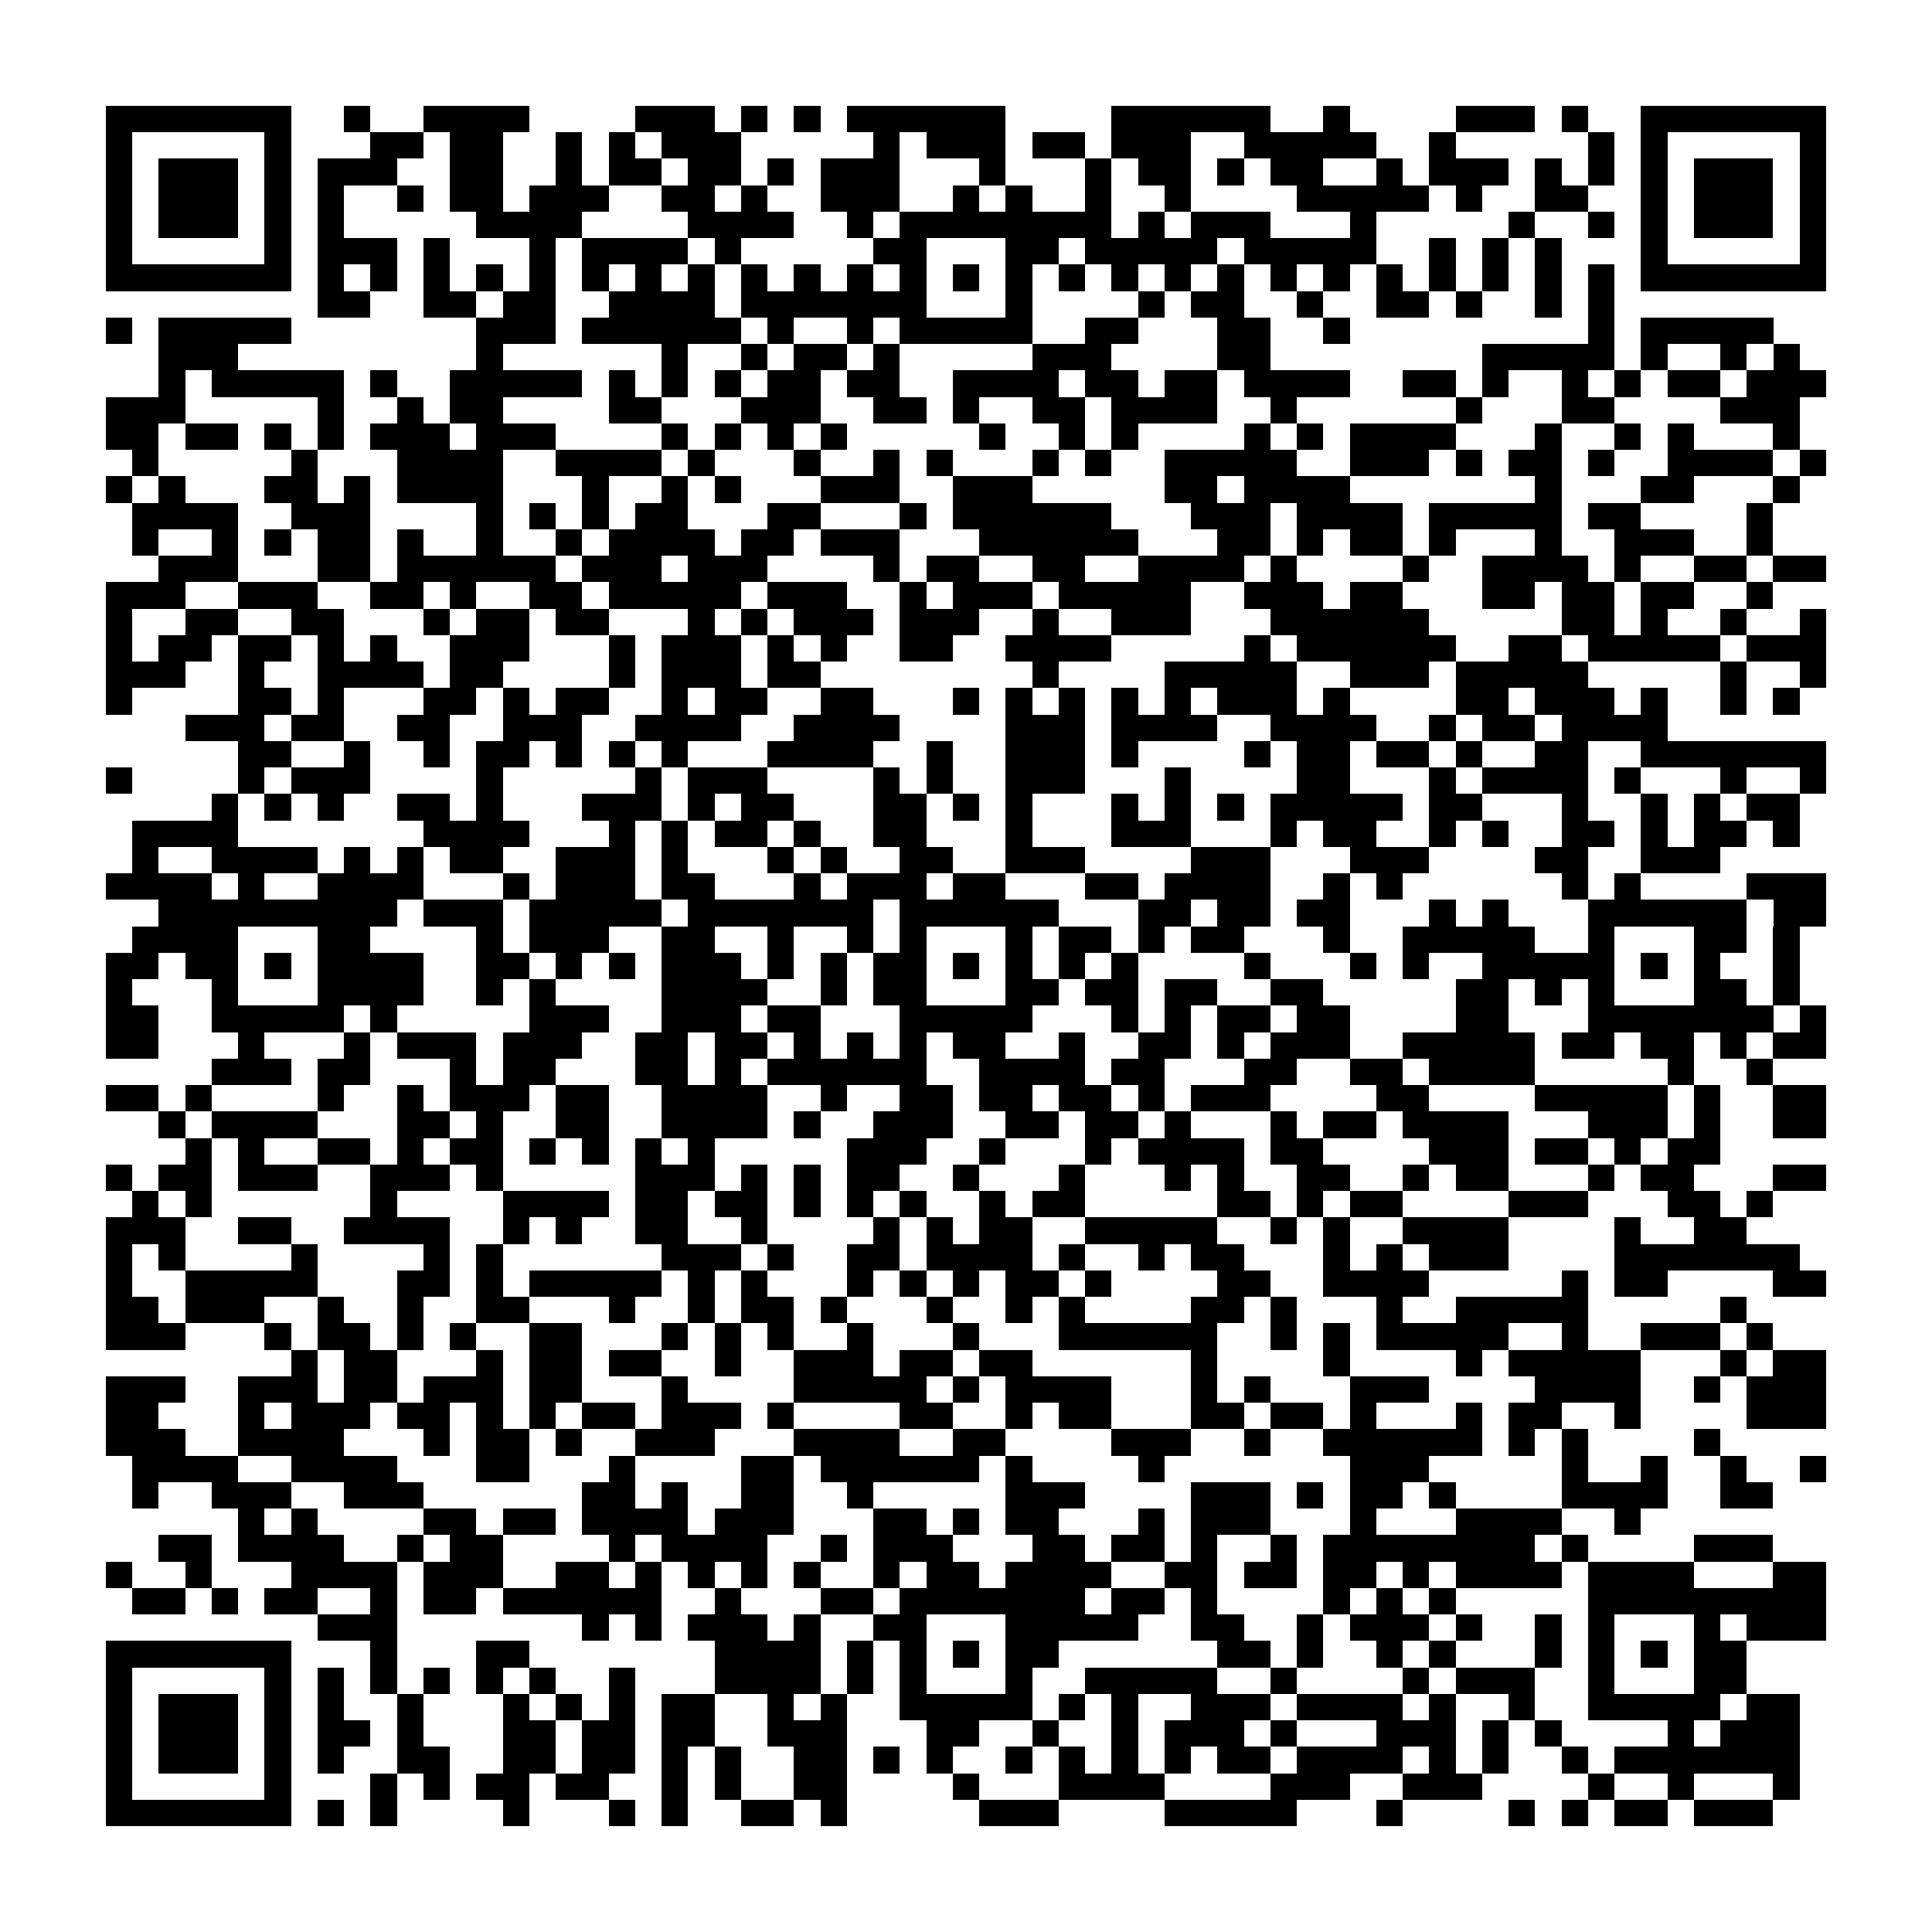 <?xml version="1.0" encoding="utf-8"?><!DOCTYPE svg PUBLIC "-//W3C//DTD SVG 1.1//EN" "http://www.w3.org/Graphics/SVG/1.1/DTD/svg11.dtd"><svg xmlns="http://www.w3.org/2000/svg" viewBox="0 0 73 73" shape-rendering="crispEdges"><path fill="#ffffff" d="M0 0h73v73H0z"/><path stroke="#000000" d="M4 4.5h7m2 0h1m2 0h4m4 0h3m1 0h1m1 0h1m1 0h6m4 0h6m2 0h1m4 0h3m1 0h1m2 0h7M4 5.5h1m5 0h1m3 0h2m1 0h2m2 0h1m1 0h1m1 0h3m5 0h1m1 0h3m1 0h2m1 0h3m2 0h5m2 0h1m5 0h1m1 0h1m5 0h1M4 6.5h1m1 0h3m1 0h1m1 0h3m2 0h2m2 0h1m1 0h2m1 0h2m1 0h1m1 0h3m3 0h1m3 0h1m1 0h2m1 0h1m1 0h2m2 0h1m1 0h3m1 0h1m1 0h1m1 0h1m1 0h3m1 0h1M4 7.5h1m1 0h3m1 0h1m1 0h1m2 0h1m1 0h2m1 0h3m2 0h2m1 0h1m2 0h3m2 0h1m1 0h1m2 0h1m2 0h1m4 0h5m1 0h1m2 0h2m2 0h1m1 0h3m1 0h1M4 8.5h1m1 0h3m1 0h1m1 0h1m5 0h4m4 0h4m2 0h1m1 0h8m1 0h1m1 0h3m3 0h1m5 0h1m2 0h1m1 0h1m1 0h3m1 0h1M4 9.5h1m5 0h1m1 0h3m1 0h1m3 0h1m1 0h4m1 0h1m5 0h2m3 0h2m1 0h5m1 0h5m2 0h1m1 0h1m1 0h1m3 0h1m5 0h1M4 10.5h7m1 0h1m1 0h1m1 0h1m1 0h1m1 0h1m1 0h1m1 0h1m1 0h1m1 0h1m1 0h1m1 0h1m1 0h1m1 0h1m1 0h1m1 0h1m1 0h1m1 0h1m1 0h1m1 0h1m1 0h1m1 0h1m1 0h1m1 0h1m1 0h1m1 0h1m1 0h7M12 11.5h2m2 0h2m1 0h2m2 0h4m1 0h7m3 0h1m4 0h1m1 0h2m2 0h1m2 0h2m1 0h1m2 0h1m1 0h1M4 12.5h1m1 0h5m7 0h3m1 0h6m1 0h1m2 0h1m1 0h5m2 0h2m3 0h2m2 0h1m9 0h1m1 0h5M6 13.5h3m9 0h1m6 0h1m2 0h1m1 0h2m1 0h1m5 0h3m4 0h2m8 0h5m1 0h1m2 0h1m1 0h1M6 14.5h1m1 0h5m1 0h1m2 0h5m1 0h1m1 0h1m1 0h1m1 0h2m1 0h2m2 0h4m1 0h2m1 0h2m1 0h4m2 0h2m1 0h1m2 0h1m1 0h1m1 0h2m1 0h3M4 15.5h3m5 0h1m2 0h1m1 0h2m4 0h2m3 0h3m2 0h2m1 0h1m2 0h2m1 0h4m2 0h1m6 0h1m3 0h2m4 0h3M4 16.5h2m1 0h2m1 0h1m1 0h1m1 0h3m1 0h3m4 0h1m1 0h1m1 0h1m1 0h1m5 0h1m2 0h1m1 0h1m4 0h1m1 0h1m1 0h4m3 0h1m2 0h1m1 0h1m3 0h1M5 17.5h1m5 0h1m3 0h4m2 0h4m1 0h1m3 0h1m2 0h1m1 0h1m3 0h1m1 0h1m2 0h5m2 0h3m1 0h1m1 0h2m1 0h1m2 0h4m1 0h1M4 18.5h1m1 0h1m3 0h2m1 0h1m1 0h4m3 0h1m2 0h1m1 0h1m3 0h3m2 0h3m5 0h2m1 0h4m7 0h1m3 0h2m3 0h1M5 19.5h4m2 0h3m4 0h1m1 0h1m1 0h1m1 0h2m3 0h2m3 0h1m1 0h6m3 0h3m1 0h4m1 0h5m1 0h2m4 0h1M5 20.5h1m2 0h1m1 0h1m1 0h2m1 0h1m2 0h1m2 0h1m1 0h4m1 0h2m1 0h3m3 0h6m3 0h2m1 0h1m1 0h2m1 0h1m3 0h1m2 0h3m2 0h1M6 21.5h3m3 0h2m1 0h6m1 0h3m1 0h3m4 0h1m1 0h2m2 0h2m2 0h4m1 0h1m4 0h1m2 0h4m1 0h1m2 0h2m1 0h2M4 22.5h3m2 0h3m2 0h2m1 0h1m2 0h2m1 0h5m1 0h3m2 0h1m1 0h3m1 0h5m2 0h3m1 0h2m3 0h2m1 0h2m1 0h2m2 0h1M4 23.5h1m2 0h2m2 0h2m3 0h1m1 0h2m1 0h2m3 0h1m1 0h1m1 0h3m1 0h3m2 0h1m2 0h3m3 0h6m5 0h2m1 0h1m2 0h1m2 0h1M4 24.5h1m1 0h2m1 0h2m1 0h1m1 0h1m2 0h3m3 0h1m1 0h3m1 0h1m1 0h1m2 0h2m2 0h4m5 0h1m1 0h6m2 0h2m1 0h5m1 0h3M4 25.5h3m2 0h1m2 0h4m1 0h2m4 0h1m1 0h3m1 0h2m8 0h1m4 0h5m2 0h3m1 0h5m5 0h1m2 0h1M4 26.5h1m4 0h2m1 0h1m3 0h2m1 0h1m1 0h2m2 0h1m1 0h2m2 0h2m3 0h1m1 0h1m1 0h1m1 0h1m1 0h1m1 0h3m1 0h1m4 0h2m1 0h3m1 0h1m2 0h1m1 0h1M7 27.5h3m1 0h2m2 0h2m2 0h3m2 0h4m2 0h4m4 0h3m1 0h4m2 0h4m2 0h1m1 0h2m1 0h4M9 28.5h2m2 0h1m2 0h1m1 0h2m1 0h1m1 0h1m1 0h1m3 0h4m2 0h1m2 0h3m1 0h1m4 0h1m1 0h2m1 0h2m1 0h1m2 0h2m2 0h7M4 29.5h1m4 0h1m1 0h3m4 0h1m5 0h1m1 0h3m4 0h1m1 0h1m2 0h3m3 0h1m4 0h2m3 0h1m1 0h4m1 0h1m3 0h1m2 0h1M8 30.5h1m1 0h1m1 0h1m2 0h2m1 0h1m3 0h3m1 0h1m1 0h2m3 0h2m1 0h1m1 0h1m3 0h1m1 0h1m1 0h1m1 0h5m1 0h2m3 0h1m2 0h1m1 0h1m1 0h2M5 31.5h4m7 0h4m3 0h1m1 0h1m1 0h2m1 0h1m2 0h2m3 0h1m3 0h3m3 0h1m1 0h2m2 0h1m1 0h1m2 0h2m1 0h1m1 0h2m1 0h1M5 32.5h1m2 0h4m1 0h1m1 0h1m1 0h2m2 0h3m1 0h1m3 0h1m1 0h1m2 0h2m2 0h3m4 0h3m3 0h3m4 0h2m2 0h3M4 33.5h4m1 0h1m2 0h4m3 0h1m1 0h3m1 0h2m3 0h1m1 0h3m1 0h2m3 0h2m1 0h4m2 0h1m1 0h1m6 0h1m1 0h1m4 0h3M6 34.5h9m1 0h3m1 0h5m1 0h7m1 0h6m3 0h2m1 0h2m1 0h2m3 0h1m1 0h1m3 0h6m1 0h2M5 35.5h4m3 0h2m4 0h1m1 0h3m2 0h2m2 0h1m2 0h1m1 0h1m3 0h1m1 0h2m1 0h1m1 0h2m3 0h1m2 0h5m2 0h1m3 0h2m1 0h1M4 36.5h2m1 0h2m1 0h1m1 0h4m2 0h2m1 0h1m1 0h1m1 0h3m1 0h1m1 0h1m1 0h2m1 0h1m1 0h1m1 0h1m1 0h1m4 0h1m3 0h1m1 0h1m2 0h5m1 0h1m1 0h1m2 0h1M4 37.5h1m3 0h1m3 0h4m2 0h1m1 0h1m4 0h4m2 0h1m1 0h2m3 0h2m1 0h2m1 0h2m2 0h2m5 0h2m1 0h1m1 0h1m3 0h2m1 0h1M4 38.5h2m2 0h5m1 0h1m5 0h3m2 0h3m1 0h2m3 0h5m3 0h1m1 0h1m1 0h2m1 0h2m4 0h2m3 0h7m1 0h1M4 39.5h2m3 0h1m3 0h1m1 0h3m1 0h3m2 0h2m1 0h2m1 0h1m1 0h1m1 0h1m1 0h2m2 0h1m2 0h2m1 0h1m1 0h3m2 0h5m1 0h2m1 0h2m1 0h1m1 0h2M8 40.5h3m1 0h2m3 0h1m1 0h2m3 0h2m1 0h1m1 0h6m2 0h4m1 0h2m3 0h2m2 0h2m1 0h4m5 0h1m2 0h1M4 41.5h2m1 0h1m4 0h1m2 0h1m1 0h3m1 0h2m2 0h4m2 0h1m2 0h2m1 0h2m1 0h2m1 0h1m1 0h3m4 0h2m4 0h5m1 0h1m2 0h2M6 42.5h1m1 0h4m3 0h2m1 0h1m2 0h2m2 0h4m1 0h1m2 0h3m2 0h2m1 0h2m1 0h1m3 0h1m1 0h2m1 0h4m3 0h3m1 0h1m2 0h2M7 43.5h1m1 0h1m2 0h2m1 0h1m1 0h2m1 0h1m1 0h1m1 0h1m1 0h1m5 0h3m2 0h1m3 0h1m1 0h4m1 0h2m4 0h3m1 0h2m1 0h1m1 0h2M4 44.5h1m1 0h2m1 0h3m2 0h3m1 0h1m5 0h3m1 0h1m1 0h1m1 0h2m2 0h1m3 0h1m3 0h1m1 0h1m2 0h2m2 0h1m1 0h2m3 0h1m1 0h2m3 0h2M5 45.5h1m1 0h1m6 0h1m4 0h4m1 0h2m1 0h2m1 0h1m1 0h1m1 0h1m2 0h1m1 0h2m5 0h2m1 0h1m1 0h2m4 0h3m3 0h2m1 0h1M4 46.5h3m2 0h2m2 0h4m2 0h1m1 0h1m2 0h2m2 0h1m4 0h1m1 0h1m1 0h2m2 0h5m2 0h1m1 0h1m2 0h4m4 0h1m2 0h2M4 47.5h1m1 0h1m4 0h1m4 0h1m1 0h1m6 0h3m1 0h1m2 0h2m1 0h4m1 0h1m2 0h1m1 0h2m3 0h1m1 0h1m1 0h3m4 0h7M4 48.5h1m2 0h5m3 0h2m1 0h1m1 0h5m1 0h1m1 0h1m3 0h1m1 0h1m1 0h1m1 0h2m1 0h1m4 0h2m2 0h4m5 0h1m1 0h2m4 0h2M4 49.5h2m1 0h3m2 0h1m2 0h1m2 0h2m3 0h1m2 0h1m1 0h2m1 0h1m3 0h1m2 0h1m1 0h1m4 0h2m1 0h1m3 0h1m2 0h5m5 0h1M4 50.5h3m3 0h1m1 0h2m1 0h1m1 0h1m2 0h2m3 0h1m1 0h1m1 0h1m2 0h1m3 0h1m3 0h6m2 0h1m1 0h1m1 0h5m2 0h1m2 0h3m1 0h1M11 51.5h1m1 0h2m3 0h1m1 0h2m1 0h2m2 0h1m2 0h3m1 0h2m1 0h2m6 0h1m4 0h1m4 0h1m1 0h5m3 0h1m1 0h2M4 52.5h3m2 0h3m1 0h2m1 0h3m1 0h2m3 0h1m4 0h5m1 0h1m1 0h4m3 0h1m1 0h1m3 0h3m4 0h4m2 0h1m1 0h3M4 53.5h2m3 0h1m1 0h3m1 0h2m1 0h1m1 0h1m1 0h2m1 0h3m1 0h1m4 0h2m2 0h1m1 0h2m3 0h2m1 0h2m1 0h1m3 0h1m1 0h2m2 0h1m4 0h3M4 54.5h3m2 0h4m3 0h1m1 0h2m1 0h1m2 0h3m3 0h4m2 0h2m4 0h3m2 0h1m2 0h6m1 0h1m1 0h1m4 0h1M5 55.5h4m2 0h4m3 0h2m3 0h1m4 0h2m1 0h6m1 0h1m4 0h1m7 0h3m5 0h1m2 0h1m2 0h1m2 0h1M5 56.5h1m2 0h3m2 0h3m6 0h2m1 0h1m2 0h2m2 0h1m5 0h3m4 0h3m1 0h1m1 0h2m1 0h1m4 0h4m2 0h2M9 57.5h1m1 0h1m4 0h2m1 0h2m1 0h4m1 0h3m3 0h2m1 0h1m1 0h2m3 0h1m1 0h3m3 0h1m3 0h4m2 0h1M6 58.5h2m1 0h4m2 0h1m1 0h2m4 0h1m1 0h4m2 0h1m1 0h3m3 0h2m1 0h2m1 0h1m2 0h1m1 0h8m1 0h1m4 0h3M4 59.5h1m2 0h1m3 0h4m1 0h3m2 0h2m1 0h1m1 0h1m1 0h1m1 0h1m2 0h1m1 0h2m1 0h4m2 0h2m1 0h2m1 0h2m1 0h1m1 0h4m1 0h4m3 0h2M5 60.5h2m1 0h1m1 0h2m2 0h1m1 0h2m1 0h6m2 0h1m3 0h2m1 0h7m1 0h2m1 0h1m4 0h1m1 0h1m1 0h1m5 0h9M12 61.5h3m7 0h1m1 0h1m1 0h3m1 0h1m2 0h2m3 0h5m2 0h2m2 0h1m1 0h3m1 0h1m2 0h1m1 0h1m3 0h1m1 0h3M4 62.5h7m3 0h1m3 0h2m7 0h4m1 0h1m1 0h1m1 0h1m1 0h2m6 0h2m1 0h1m2 0h1m1 0h1m3 0h1m1 0h1m1 0h1m1 0h2M4 63.5h1m5 0h1m1 0h1m1 0h1m1 0h1m1 0h1m1 0h1m2 0h1m3 0h4m1 0h1m1 0h1m3 0h1m2 0h5m2 0h1m4 0h1m1 0h3m2 0h1m3 0h2M4 64.5h1m1 0h3m1 0h1m1 0h1m2 0h1m3 0h1m1 0h1m1 0h1m1 0h2m2 0h1m1 0h1m2 0h5m1 0h1m1 0h1m2 0h3m1 0h4m1 0h1m2 0h1m2 0h5m1 0h2M4 65.5h1m1 0h3m1 0h1m1 0h2m1 0h1m3 0h2m1 0h2m1 0h2m2 0h3m3 0h2m2 0h1m2 0h1m1 0h3m1 0h1m3 0h3m1 0h1m1 0h1m4 0h1m1 0h3M4 66.5h1m1 0h3m1 0h1m1 0h1m2 0h2m2 0h2m1 0h2m1 0h1m1 0h1m2 0h2m1 0h1m1 0h1m2 0h1m1 0h1m1 0h1m1 0h1m1 0h2m1 0h4m1 0h1m1 0h1m2 0h1m1 0h7M4 67.5h1m5 0h1m3 0h1m1 0h1m1 0h2m1 0h2m2 0h1m1 0h1m2 0h2m4 0h1m3 0h4m4 0h3m2 0h3m4 0h1m2 0h1m3 0h1M4 68.5h7m1 0h1m1 0h1m4 0h1m3 0h1m1 0h1m2 0h2m1 0h1m5 0h3m4 0h5m3 0h1m4 0h1m1 0h1m1 0h2m1 0h3"/></svg>
